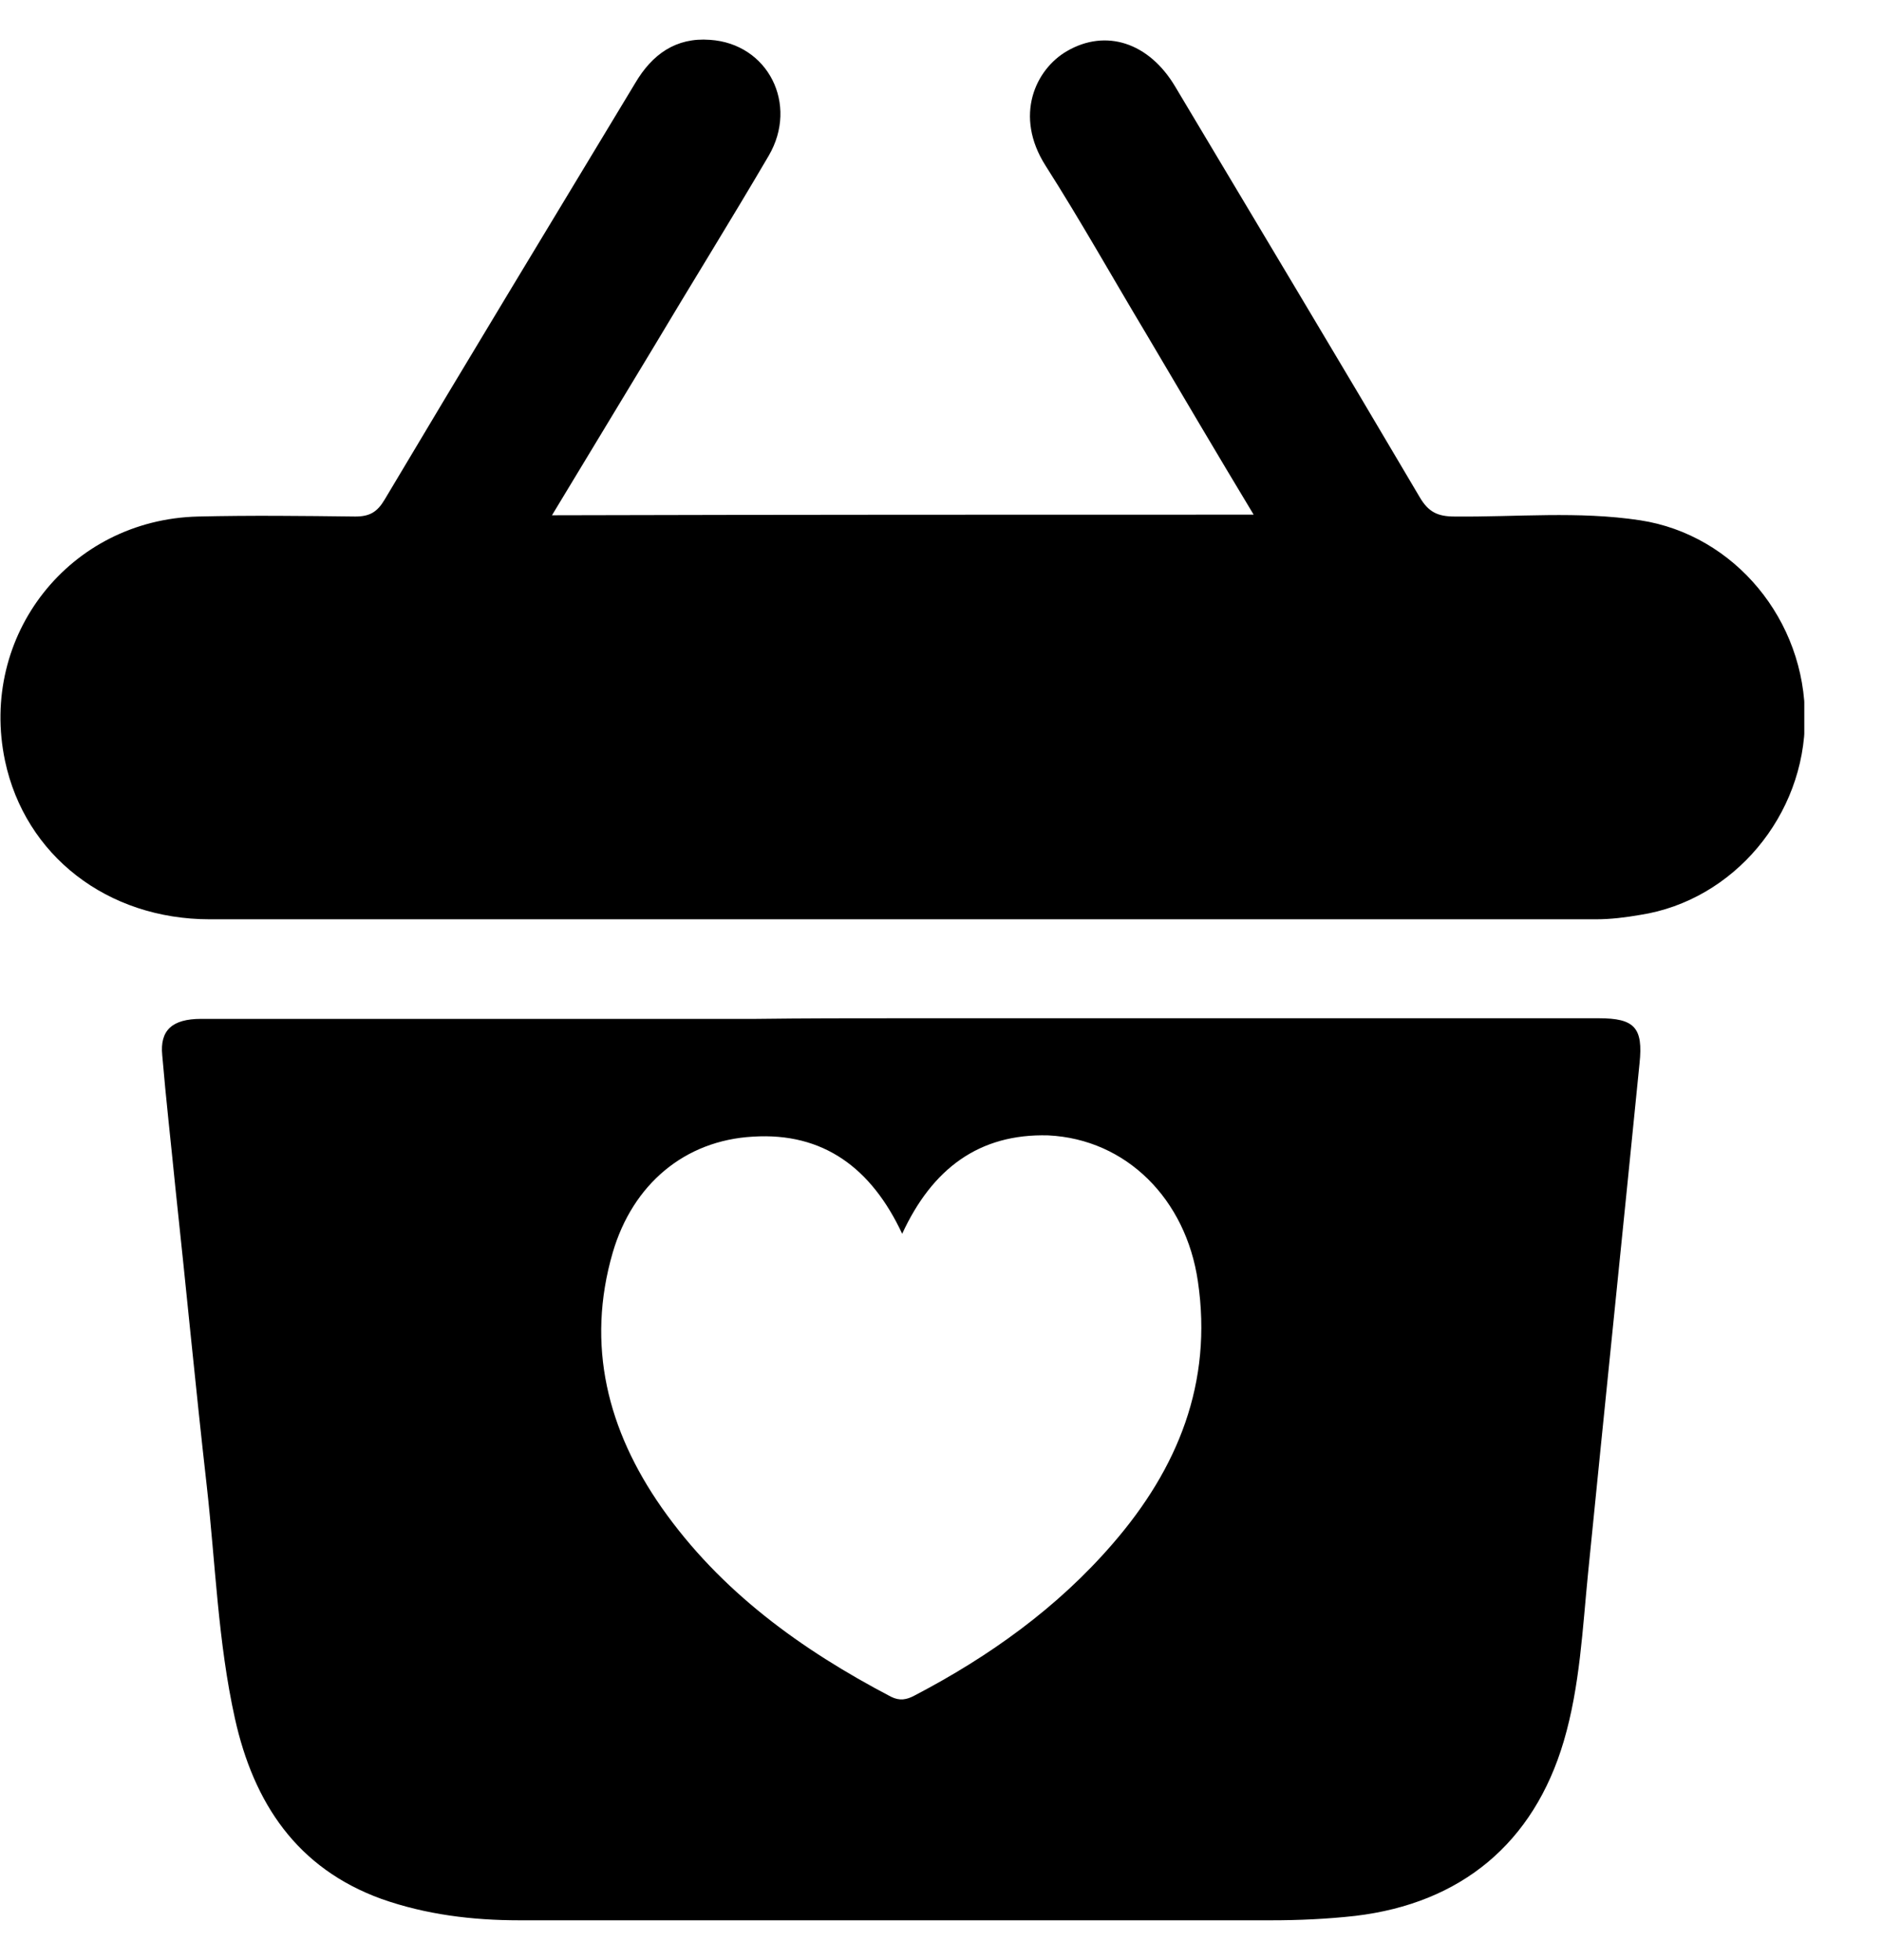 <svg width="24" height="25" viewBox="0 0 24 25" fill="none" xmlns="http://www.w3.org/2000/svg">
<g clip-path="url(#clip0_104_740)">
<path d="M11.497 12.987C14.461 12.987 17.425 12.987 20.389 12.987C20.844 12.987 20.956 13.107 20.908 13.562C20.692 15.728 20.469 17.885 20.253 20.05C20.181 20.769 20.149 21.504 19.942 22.207C19.558 23.509 18.631 24.276 17.281 24.436C16.922 24.476 16.562 24.492 16.21 24.492C13.015 24.492 9.819 24.492 6.623 24.492C6.024 24.492 5.433 24.42 4.866 24.22C3.787 23.829 3.236 22.998 2.996 21.919C2.78 20.945 2.748 19.946 2.637 18.955C2.493 17.685 2.373 16.415 2.237 15.152C2.181 14.585 2.117 14.026 2.069 13.459C2.037 13.139 2.197 12.995 2.565 12.995C4.921 12.995 7.278 12.995 9.635 12.995C10.258 12.987 10.882 12.987 11.497 12.987ZM11.505 15.736C11.113 14.897 10.498 14.441 9.603 14.497C8.732 14.545 8.069 15.104 7.814 15.975C7.47 17.158 7.75 18.244 8.437 19.227C9.188 20.298 10.218 21.041 11.361 21.64C11.473 21.696 11.561 21.68 11.665 21.624C12.615 21.128 13.486 20.505 14.189 19.69C15.02 18.732 15.467 17.637 15.276 16.343C15.124 15.296 14.365 14.529 13.366 14.481C12.487 14.457 11.888 14.905 11.505 15.736Z" fill="black"/>
<path d="M15.987 6.564C15.515 5.781 15.068 5.022 14.62 4.263C14.189 3.544 13.782 2.817 13.334 2.114C12.927 1.475 13.206 0.884 13.606 0.652C14.101 0.364 14.652 0.54 14.988 1.107C16.027 2.849 17.073 4.591 18.104 6.34C18.216 6.532 18.335 6.588 18.551 6.588C19.342 6.596 20.125 6.516 20.916 6.636C22.122 6.82 23.025 7.914 23.017 9.168C23.017 10.399 22.107 11.485 20.916 11.669C20.732 11.701 20.541 11.725 20.349 11.725C14.461 11.725 8.573 11.725 2.676 11.725C1.366 11.725 0.32 10.91 0.064 9.704C-0.272 8.106 0.887 6.628 2.525 6.588C3.196 6.572 3.859 6.58 4.53 6.588C4.714 6.588 4.81 6.532 4.905 6.372C5.96 4.599 7.031 2.833 8.101 1.059C8.317 0.692 8.62 0.476 9.052 0.508C9.795 0.556 10.186 1.331 9.803 1.986C9.316 2.817 8.804 3.64 8.309 4.471C7.893 5.158 7.478 5.845 7.039 6.572C10.027 6.564 12.983 6.564 15.987 6.564Z" fill="black"/>
</g>
<defs>
<clipPath id="clip0_104_740">
<rect width="23.009" height="24" fill="white" transform="translate(0 0.5)"/>
</clipPath>
</defs>
</svg>
